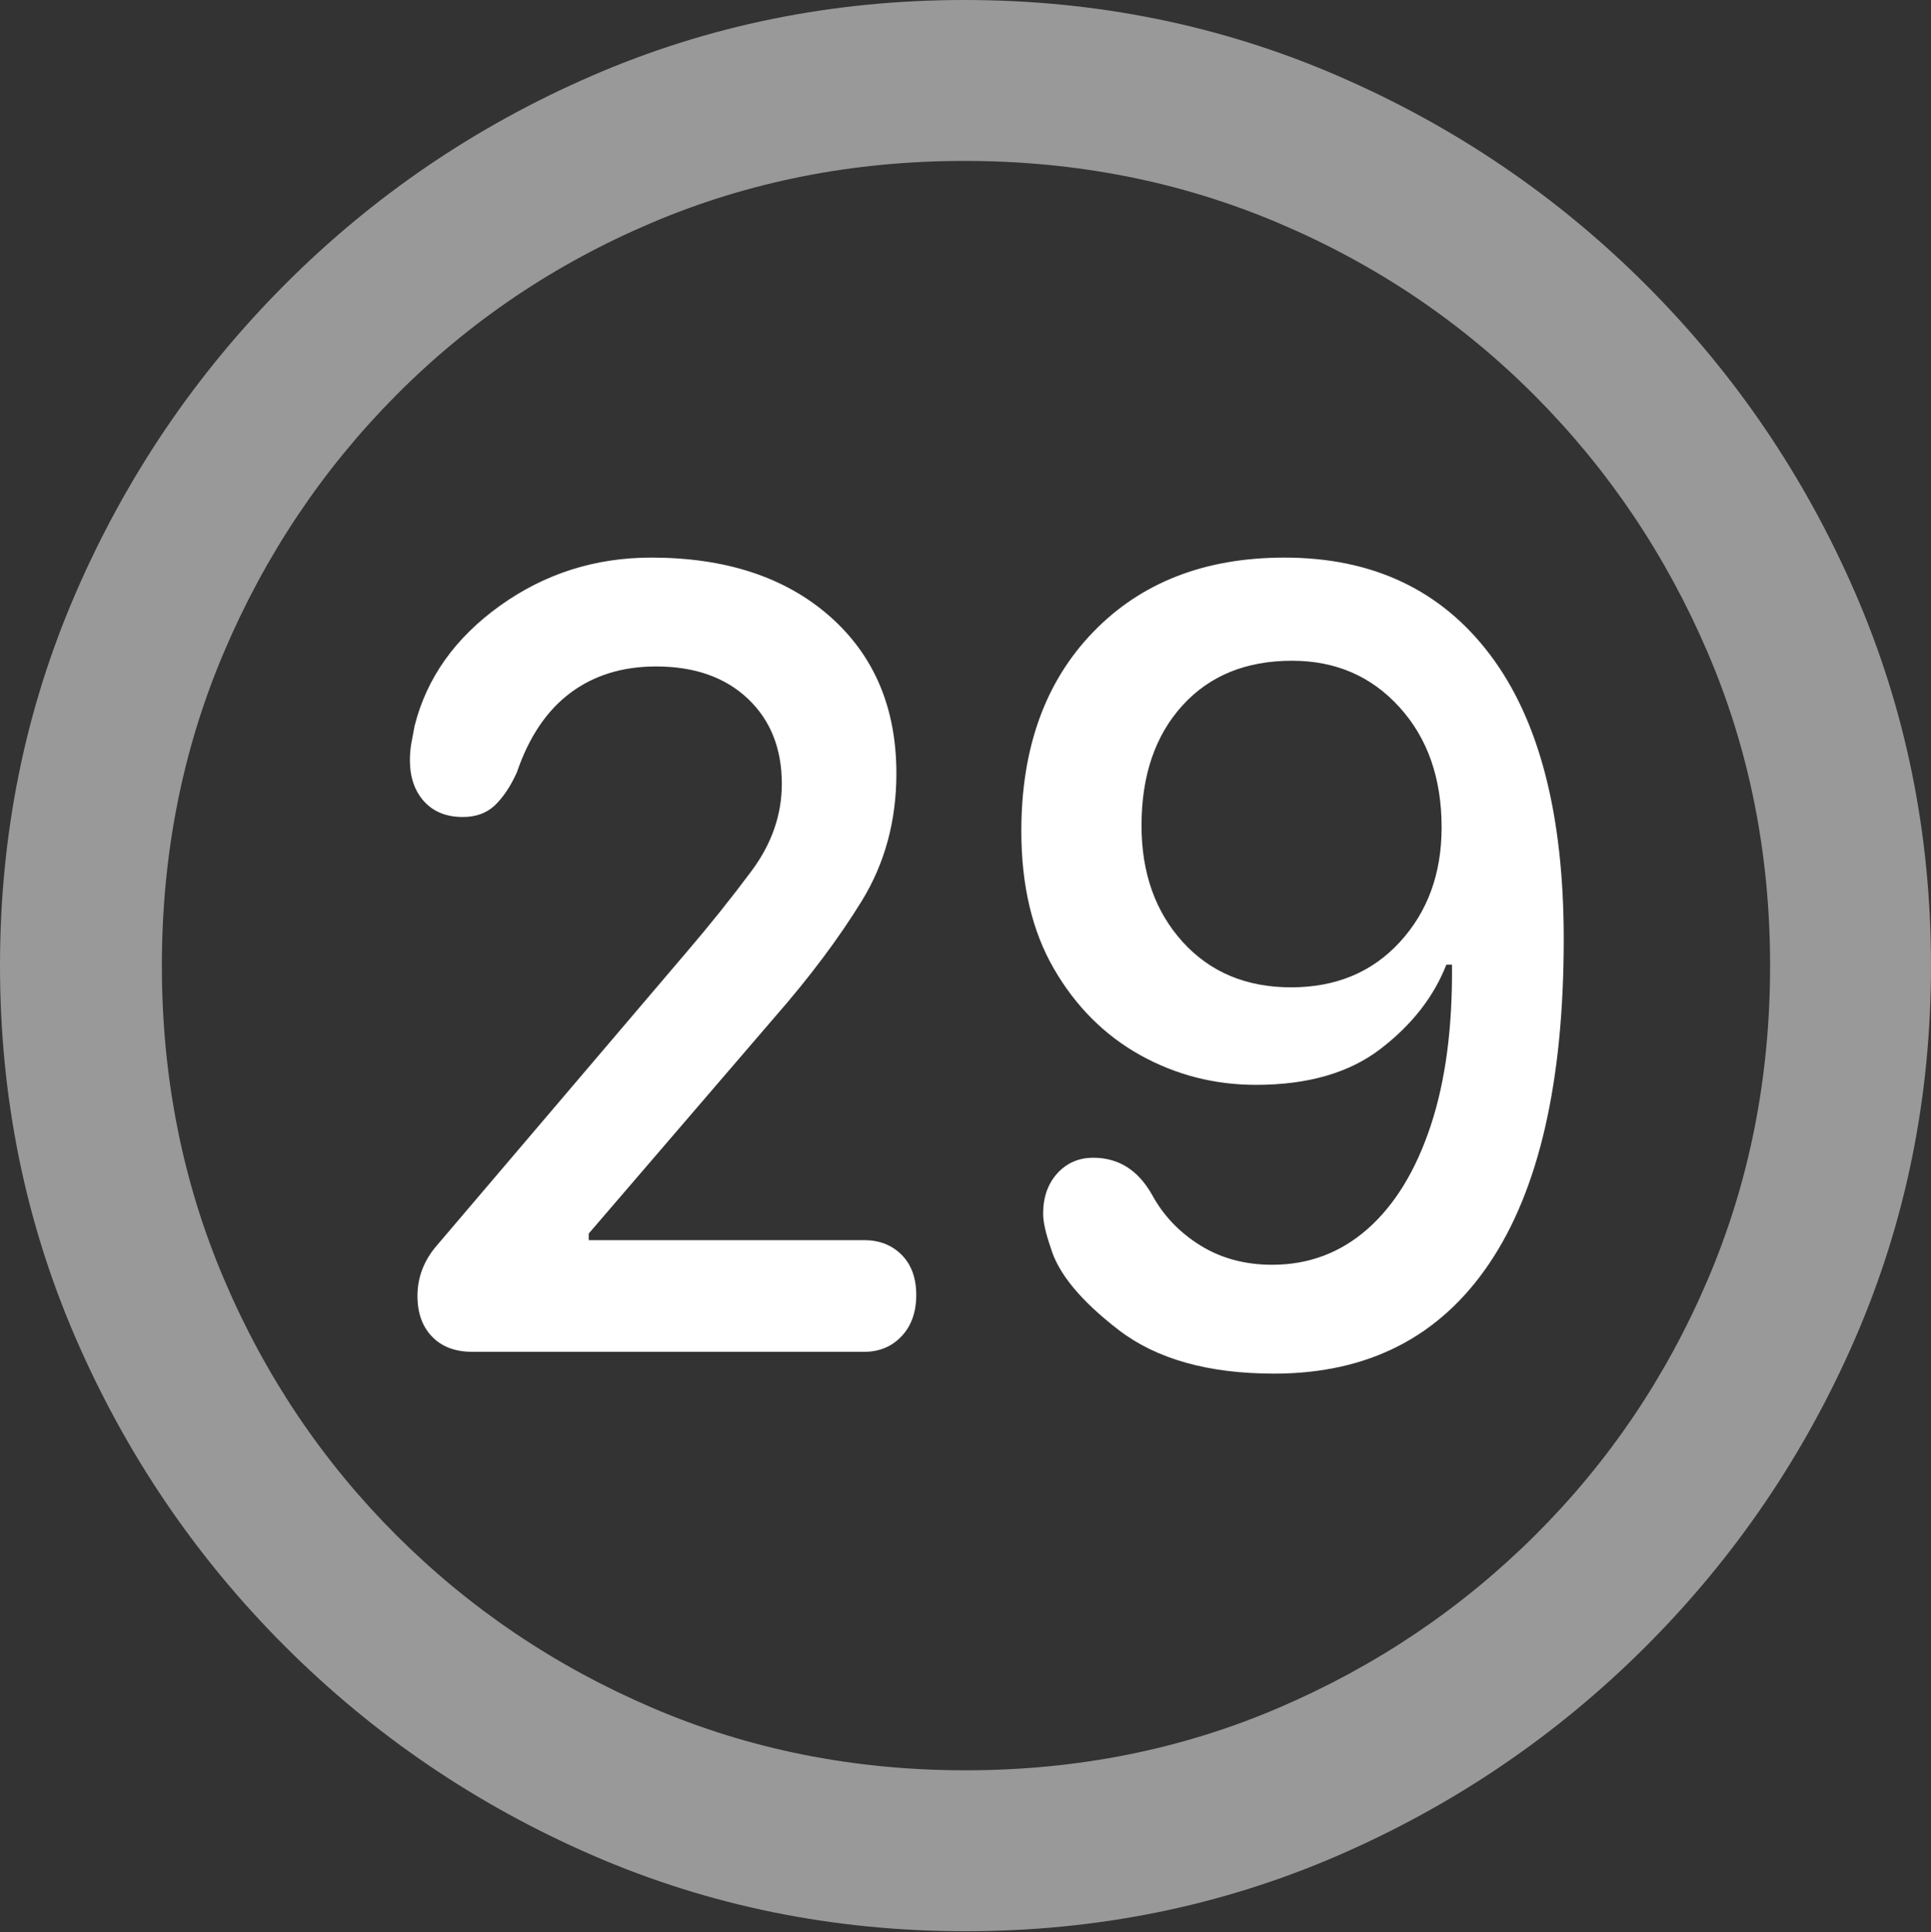 <?xml version="1.0" encoding="UTF-8"?>
<!--Generator: Apple Native CoreSVG 175.5-->
<!DOCTYPE svg
PUBLIC "-//W3C//DTD SVG 1.1//EN"
       "http://www.w3.org/Graphics/SVG/1.1/DTD/svg11.dtd">
<svg version="1.1" xmlns="http://www.w3.org/2000/svg" xmlns:xlink="http://www.w3.org/1999/xlink" width="19.922" height="19.932">
 <rect width="100%" height="100%" fill="#333333" stroke="none"/>
 <g>
  <rect height="19.932" opacity="0" width="19.922" x="0" y="0"/>
  <path d="M9.961 19.922Q12.002 19.922 13.804 19.141Q15.605 18.359 16.982 16.982Q18.359 15.605 19.141 13.804Q19.922 12.002 19.922 9.961Q19.922 7.92 19.141 6.118Q18.359 4.316 16.982 2.939Q15.605 1.562 13.799 0.781Q11.992 0 9.951 0Q7.91 0 6.108 0.781Q4.307 1.562 2.935 2.939Q1.562 4.316 0.781 6.118Q0 7.92 0 9.961Q0 12.002 0.781 13.804Q1.562 15.605 2.939 16.982Q4.316 18.359 6.118 19.141Q7.92 19.922 9.961 19.922ZM9.961 18.262Q8.232 18.262 6.729 17.617Q5.225 16.973 4.087 15.835Q2.949 14.697 2.31 13.193Q1.67 11.69 1.67 9.961Q1.67 8.232 2.31 6.729Q2.949 5.225 4.082 4.082Q5.215 2.939 6.719 2.3Q8.223 1.66 9.951 1.66Q11.68 1.66 13.188 2.3Q14.697 2.939 15.835 4.082Q16.973 5.225 17.617 6.729Q18.262 8.232 18.262 9.961Q18.262 11.69 17.622 13.193Q16.982 14.697 15.84 15.835Q14.697 16.973 13.193 17.617Q11.69 18.262 9.961 18.262Z" fill="rgba(255,255,255,0.5)"/>
  <path d="M4.873 13.945L8.916 13.945Q9.15 13.945 9.302 13.784Q9.453 13.623 9.453 13.359Q9.453 13.096 9.302 12.944Q9.15 12.793 8.916 12.793L6.074 12.793L6.074 12.725L7.988 10.498Q8.535 9.873 8.892 9.292Q9.248 8.711 9.248 7.979Q9.248 6.963 8.56 6.357Q7.871 5.752 6.719 5.752Q5.85 5.752 5.156 6.25Q4.463 6.748 4.277 7.49Q4.258 7.588 4.243 7.671Q4.229 7.754 4.229 7.842Q4.229 8.105 4.375 8.267Q4.521 8.428 4.775 8.428Q4.98 8.428 5.107 8.306Q5.234 8.184 5.332 7.969Q5.518 7.422 5.884 7.148Q6.25 6.875 6.768 6.875Q7.363 6.875 7.715 7.207Q8.066 7.539 8.066 8.086Q8.066 8.564 7.754 8.984Q7.441 9.404 7.09 9.814L4.512 12.842Q4.307 13.076 4.307 13.369Q4.307 13.633 4.458 13.789Q4.609 13.945 4.873 13.945ZM13.145 14.17Q14.6 14.17 15.366 13.032Q16.133 11.895 16.133 9.688Q16.133 7.764 15.376 6.758Q14.619 5.752 13.252 5.752Q12.021 5.752 11.279 6.519Q10.537 7.285 10.537 8.574Q10.537 9.414 10.874 9.995Q11.211 10.576 11.763 10.884Q12.315 11.191 12.959 11.191Q13.76 11.191 14.243 10.82Q14.727 10.449 14.922 9.951L14.98 9.951Q14.99 10.918 14.761 11.611Q14.531 12.305 14.111 12.676Q13.691 13.047 13.125 13.047Q12.705 13.047 12.383 12.847Q12.06 12.646 11.885 12.324Q11.67 11.943 11.279 11.943Q11.055 11.943 10.908 12.104Q10.762 12.266 10.762 12.52Q10.762 12.646 10.84 12.871Q10.957 13.271 11.543 13.721Q12.129 14.17 13.145 14.17ZM13.32 10.185Q12.627 10.185 12.202 9.717Q11.777 9.248 11.777 8.516Q11.777 7.744 12.197 7.28Q12.617 6.816 13.33 6.816Q14.004 6.816 14.438 7.295Q14.873 7.773 14.873 8.535Q14.873 9.248 14.443 9.717Q14.014 10.185 13.32 10.185Z" fill="#ffffff"/>
 </g>
</svg>
